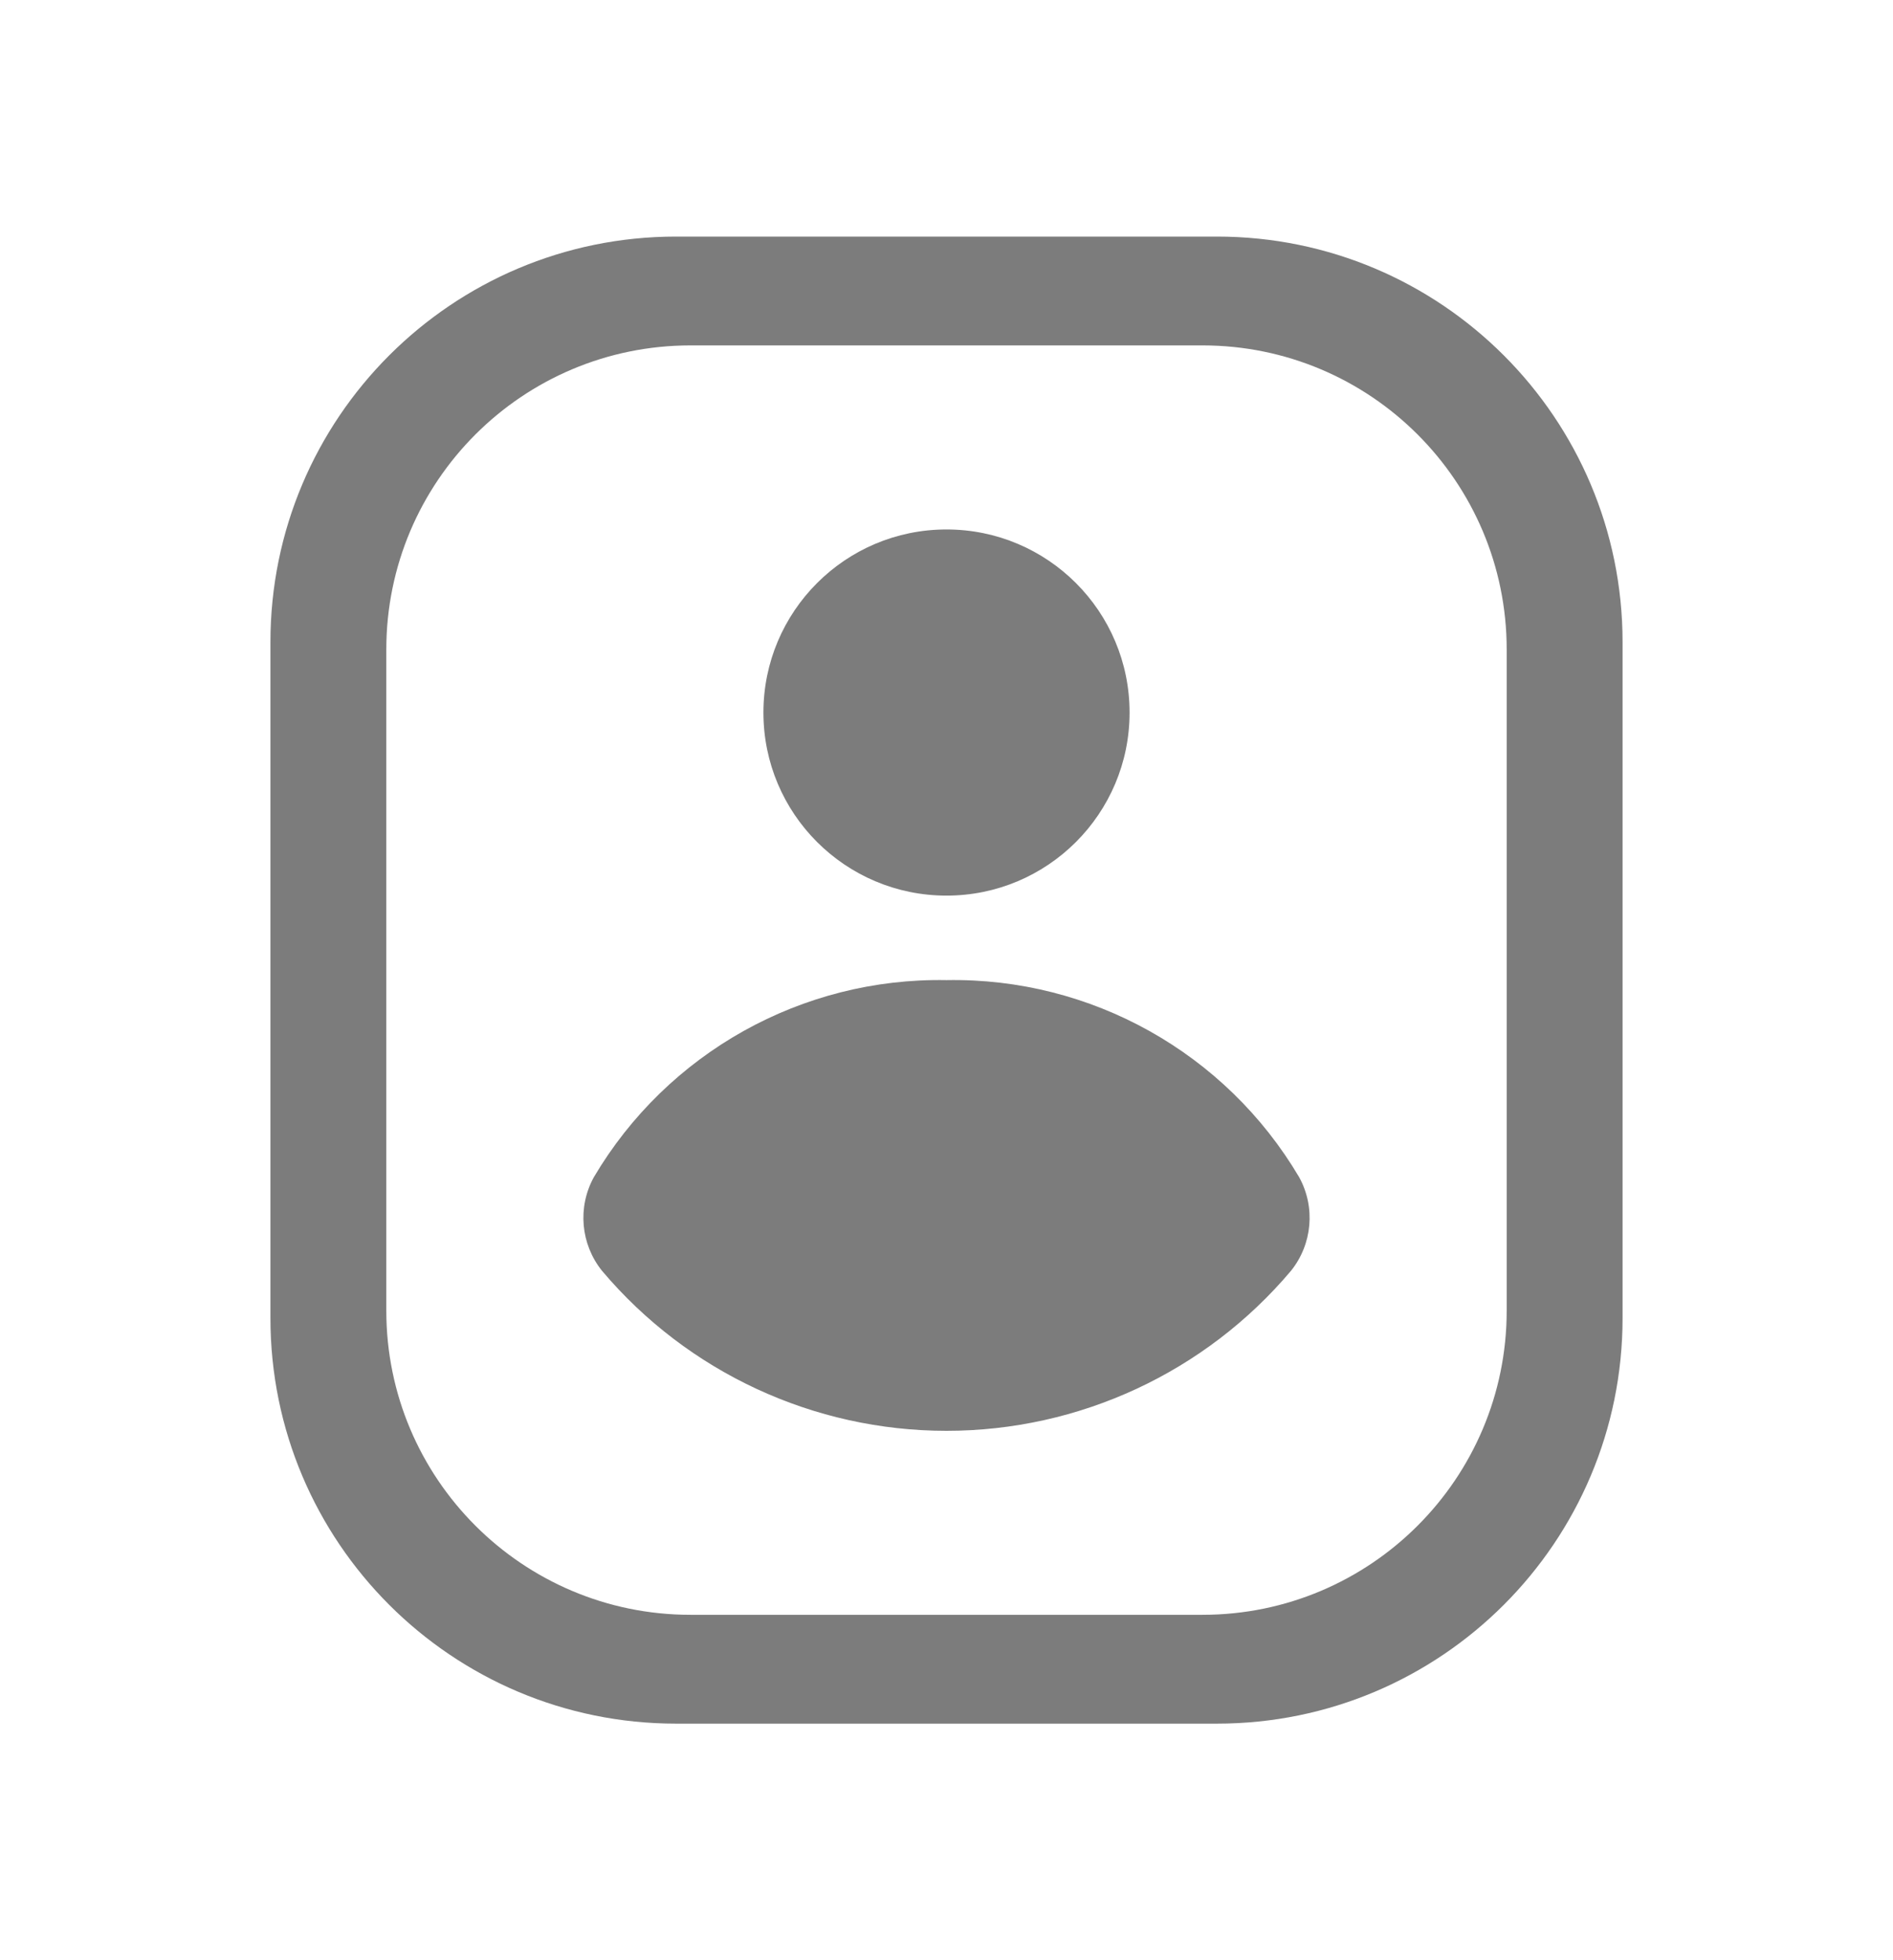 <svg width="28" height="29" viewBox="0 0 28 29" fill="none" xmlns="http://www.w3.org/2000/svg">
<path fill-rule="evenodd" clip-rule="evenodd" d="M10 3.5C6.686 3.5 4 6.186 4 9.5V19.5C4 22.814 6.686 25.5 10 25.5H18C21.314 25.5 24 22.814 24 19.5V9.5C24 6.186 21.314 3.5 18 3.5H10ZM10.214 5.11C7.729 5.11 5.714 7.124 5.714 9.61V19.39C5.714 21.875 7.729 23.89 10.214 23.89H17.786C20.271 23.89 22.286 21.875 22.286 19.39V9.61C22.286 7.124 20.271 5.11 17.786 5.11H10.214ZM14 7.833C15.496 7.833 16.708 9.046 16.708 10.542C16.708 12.037 15.496 13.25 14 13.25C12.504 13.25 11.292 12.037 11.292 10.542C11.292 9.046 12.504 7.833 14 7.833ZM14 21.168C15.965 21.168 17.829 20.302 19.096 18.8C19.412 18.406 19.46 17.86 19.217 17.417C18.13 15.576 16.137 14.461 14 14.5C11.863 14.461 9.87 15.576 8.783 17.417C8.54 17.86 8.588 18.406 8.904 18.8C10.171 20.302 12.035 21.168 14 21.168Z" fill="#7C7C7C"/>
</svg>
